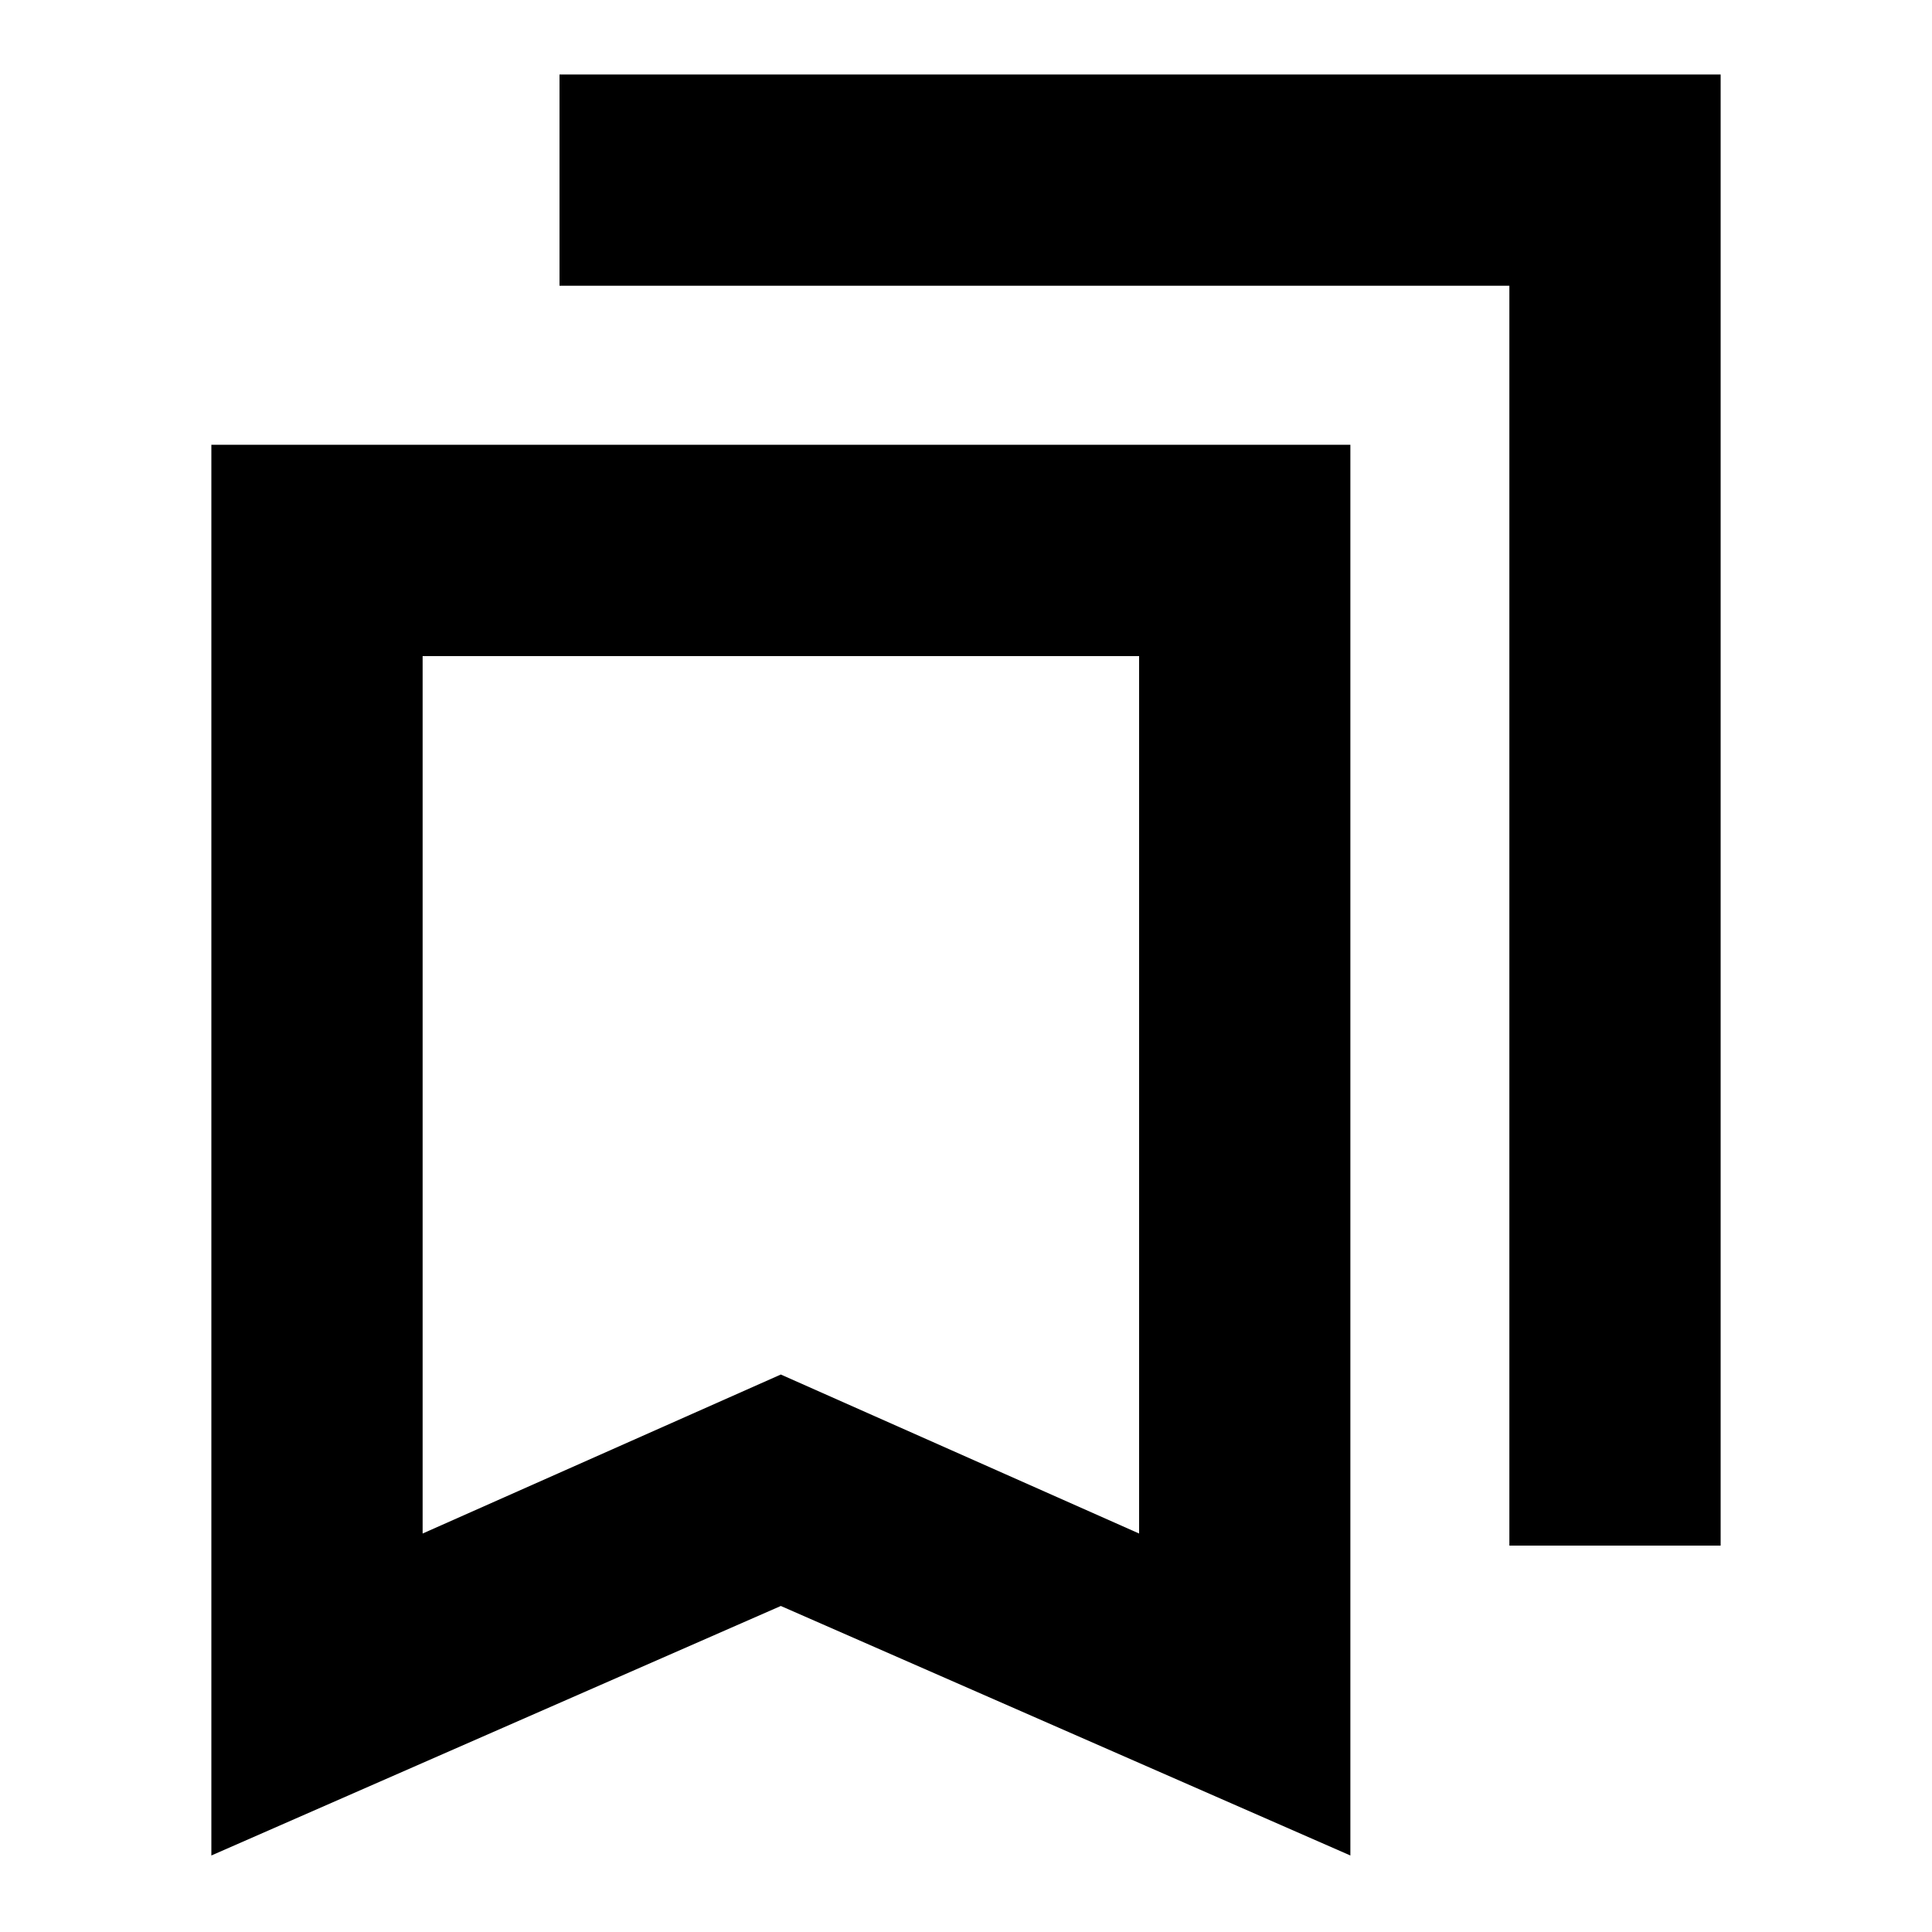 <svg xmlns="http://www.w3.org/2000/svg" height="20" width="20"><path d="M15.625 16V2.958H5.792V0.771H17.812V16ZM4.375 15.875 8.083 14.229 11.792 15.875V6.792H4.375ZM2.188 19.208V4.604H13.979V19.208L8.083 16.625ZM4.375 6.792H11.792H8.083H4.375Z"/></svg>
